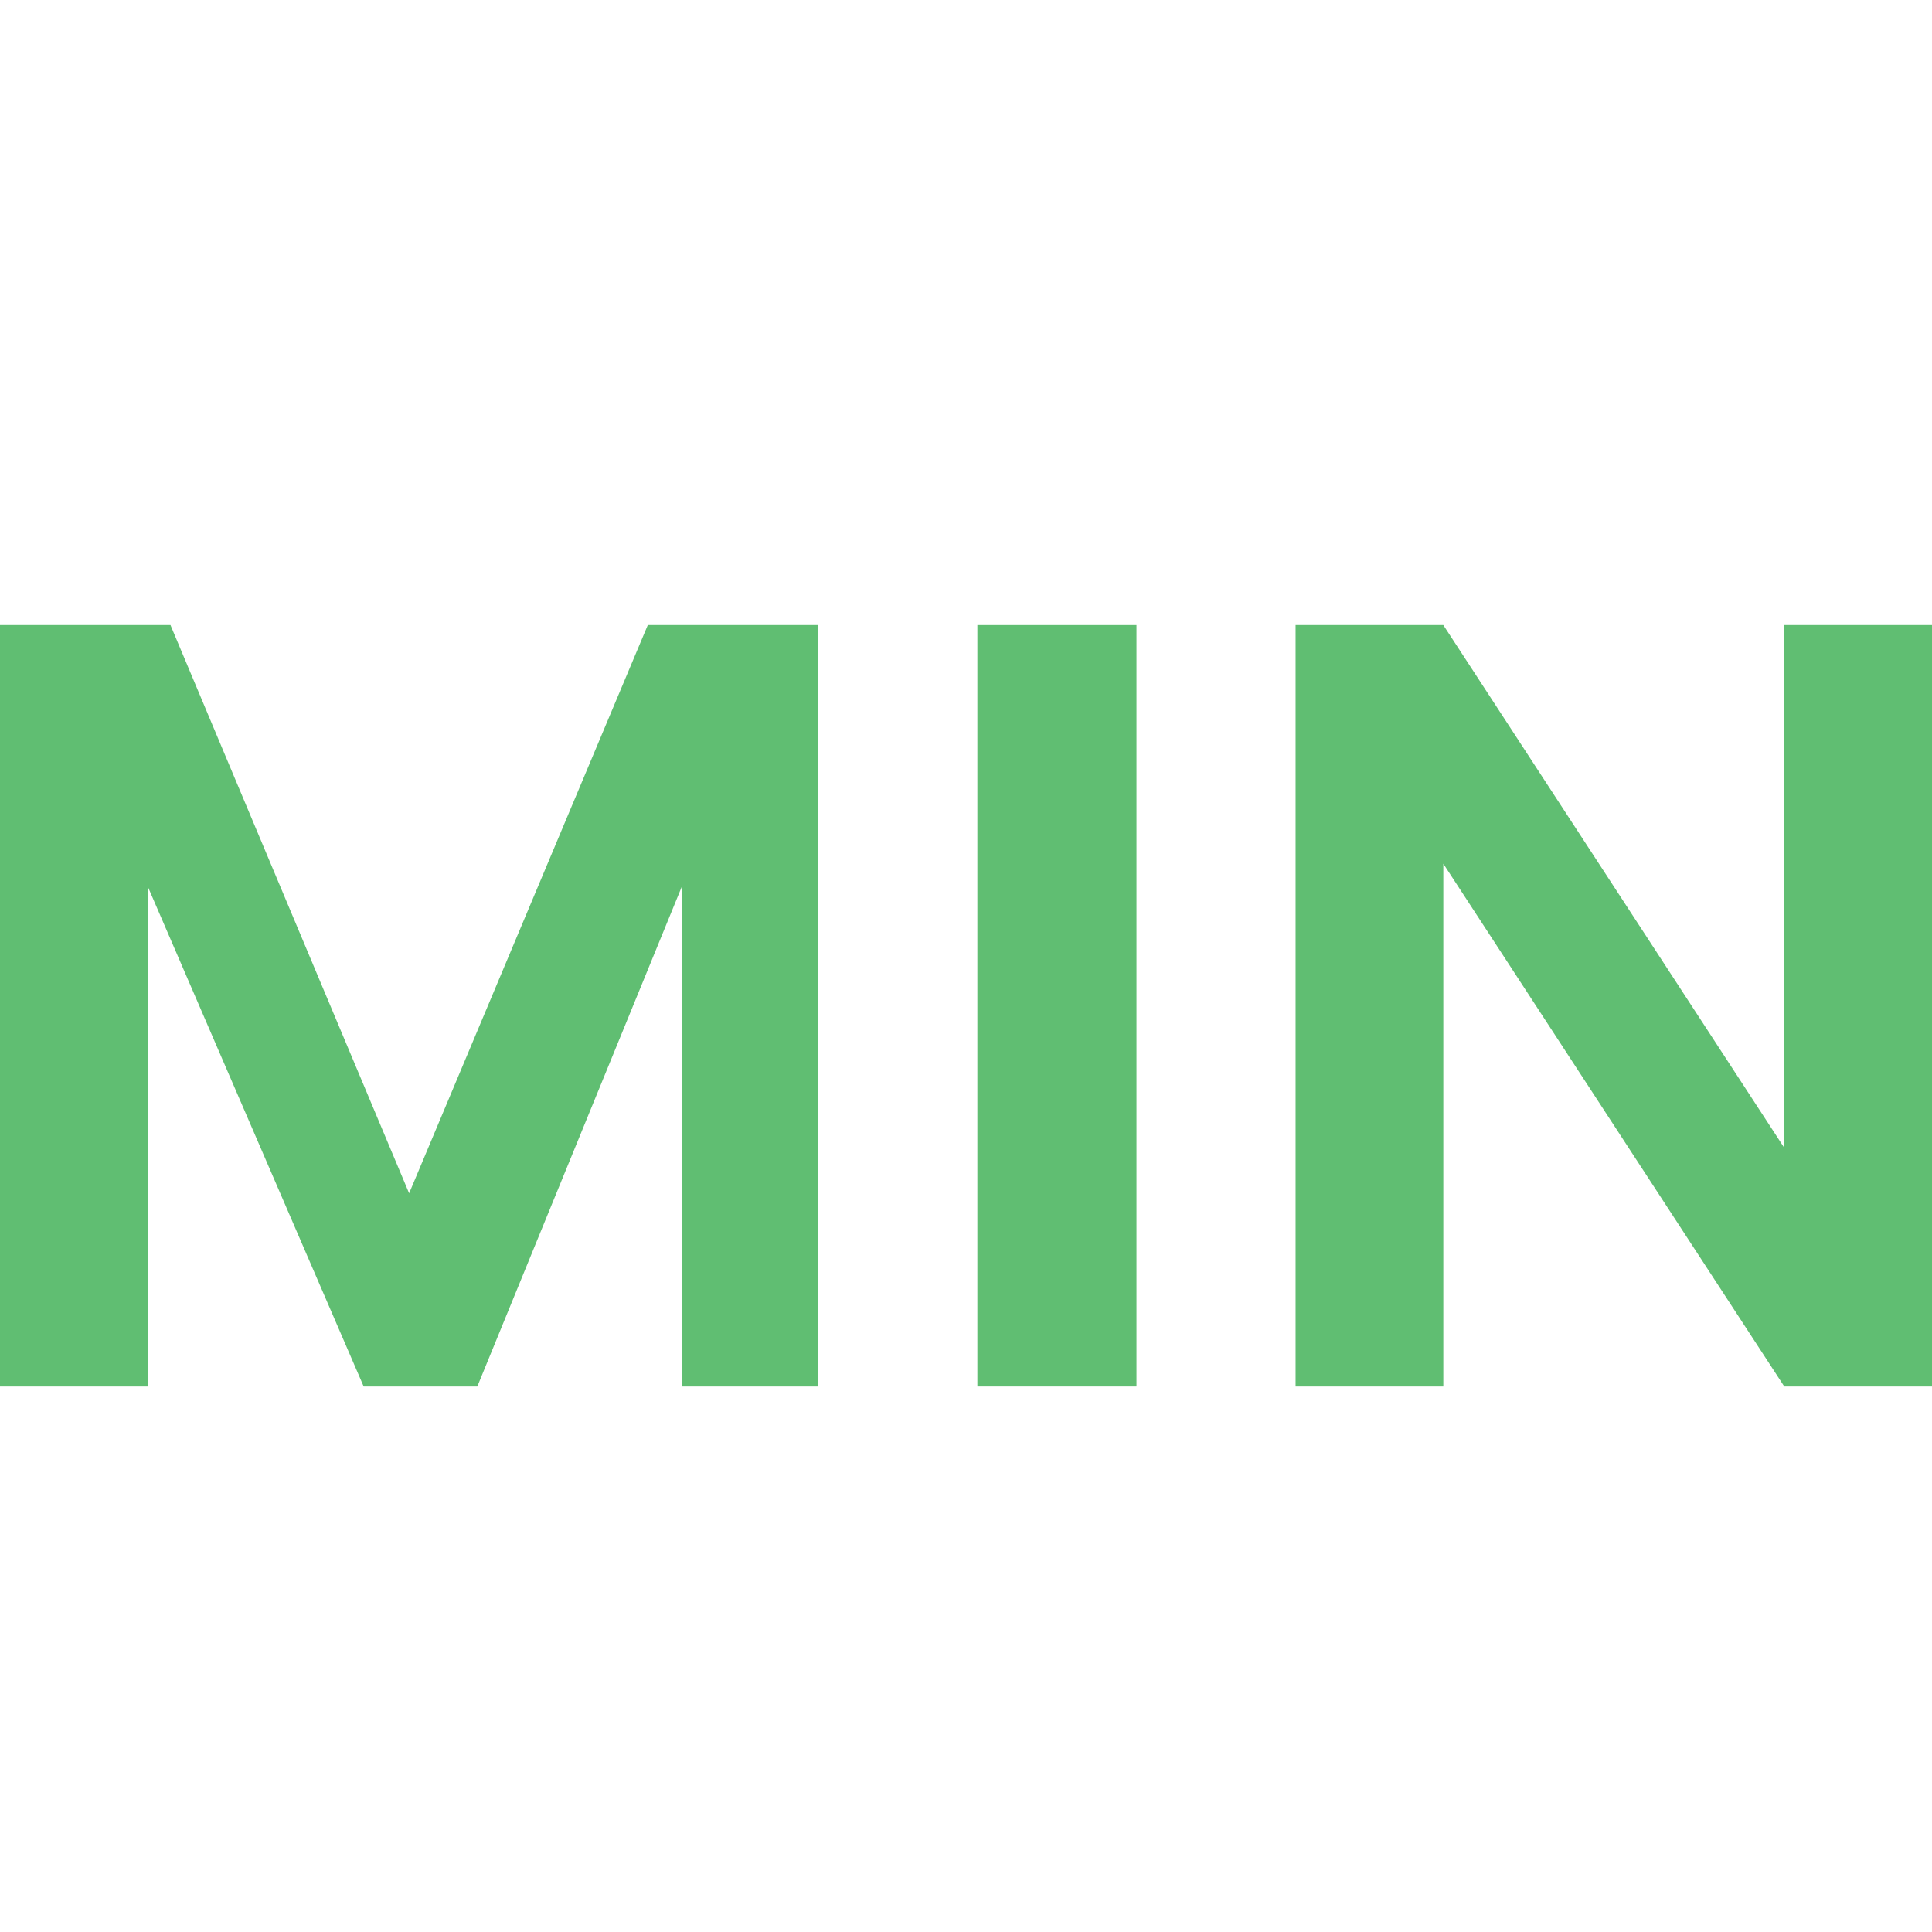 <svg width="20" height="20" viewBox="0 0 17 13" fill="none" xmlns="http://www.w3.org/2000/svg">
<path d="M0 3.5H1.5L3.6 8.5L5.7 3.5H7.2V10.2H6V5.8L4.2 10.2H3.2L1.3 5.8V10.2H0V3.5Z" fill="#60BE72"/>
<path d="M8.6 3.5H10V10.2H8.6V3.5Z" fill="#60BE72"/>
<path d="M17 3.5V10.2H15.7L12.7 5.6V10.2H11.4V3.5H12.7L15.7 8.1V3.5H17Z" fill="#60BE72"/>
</svg>
